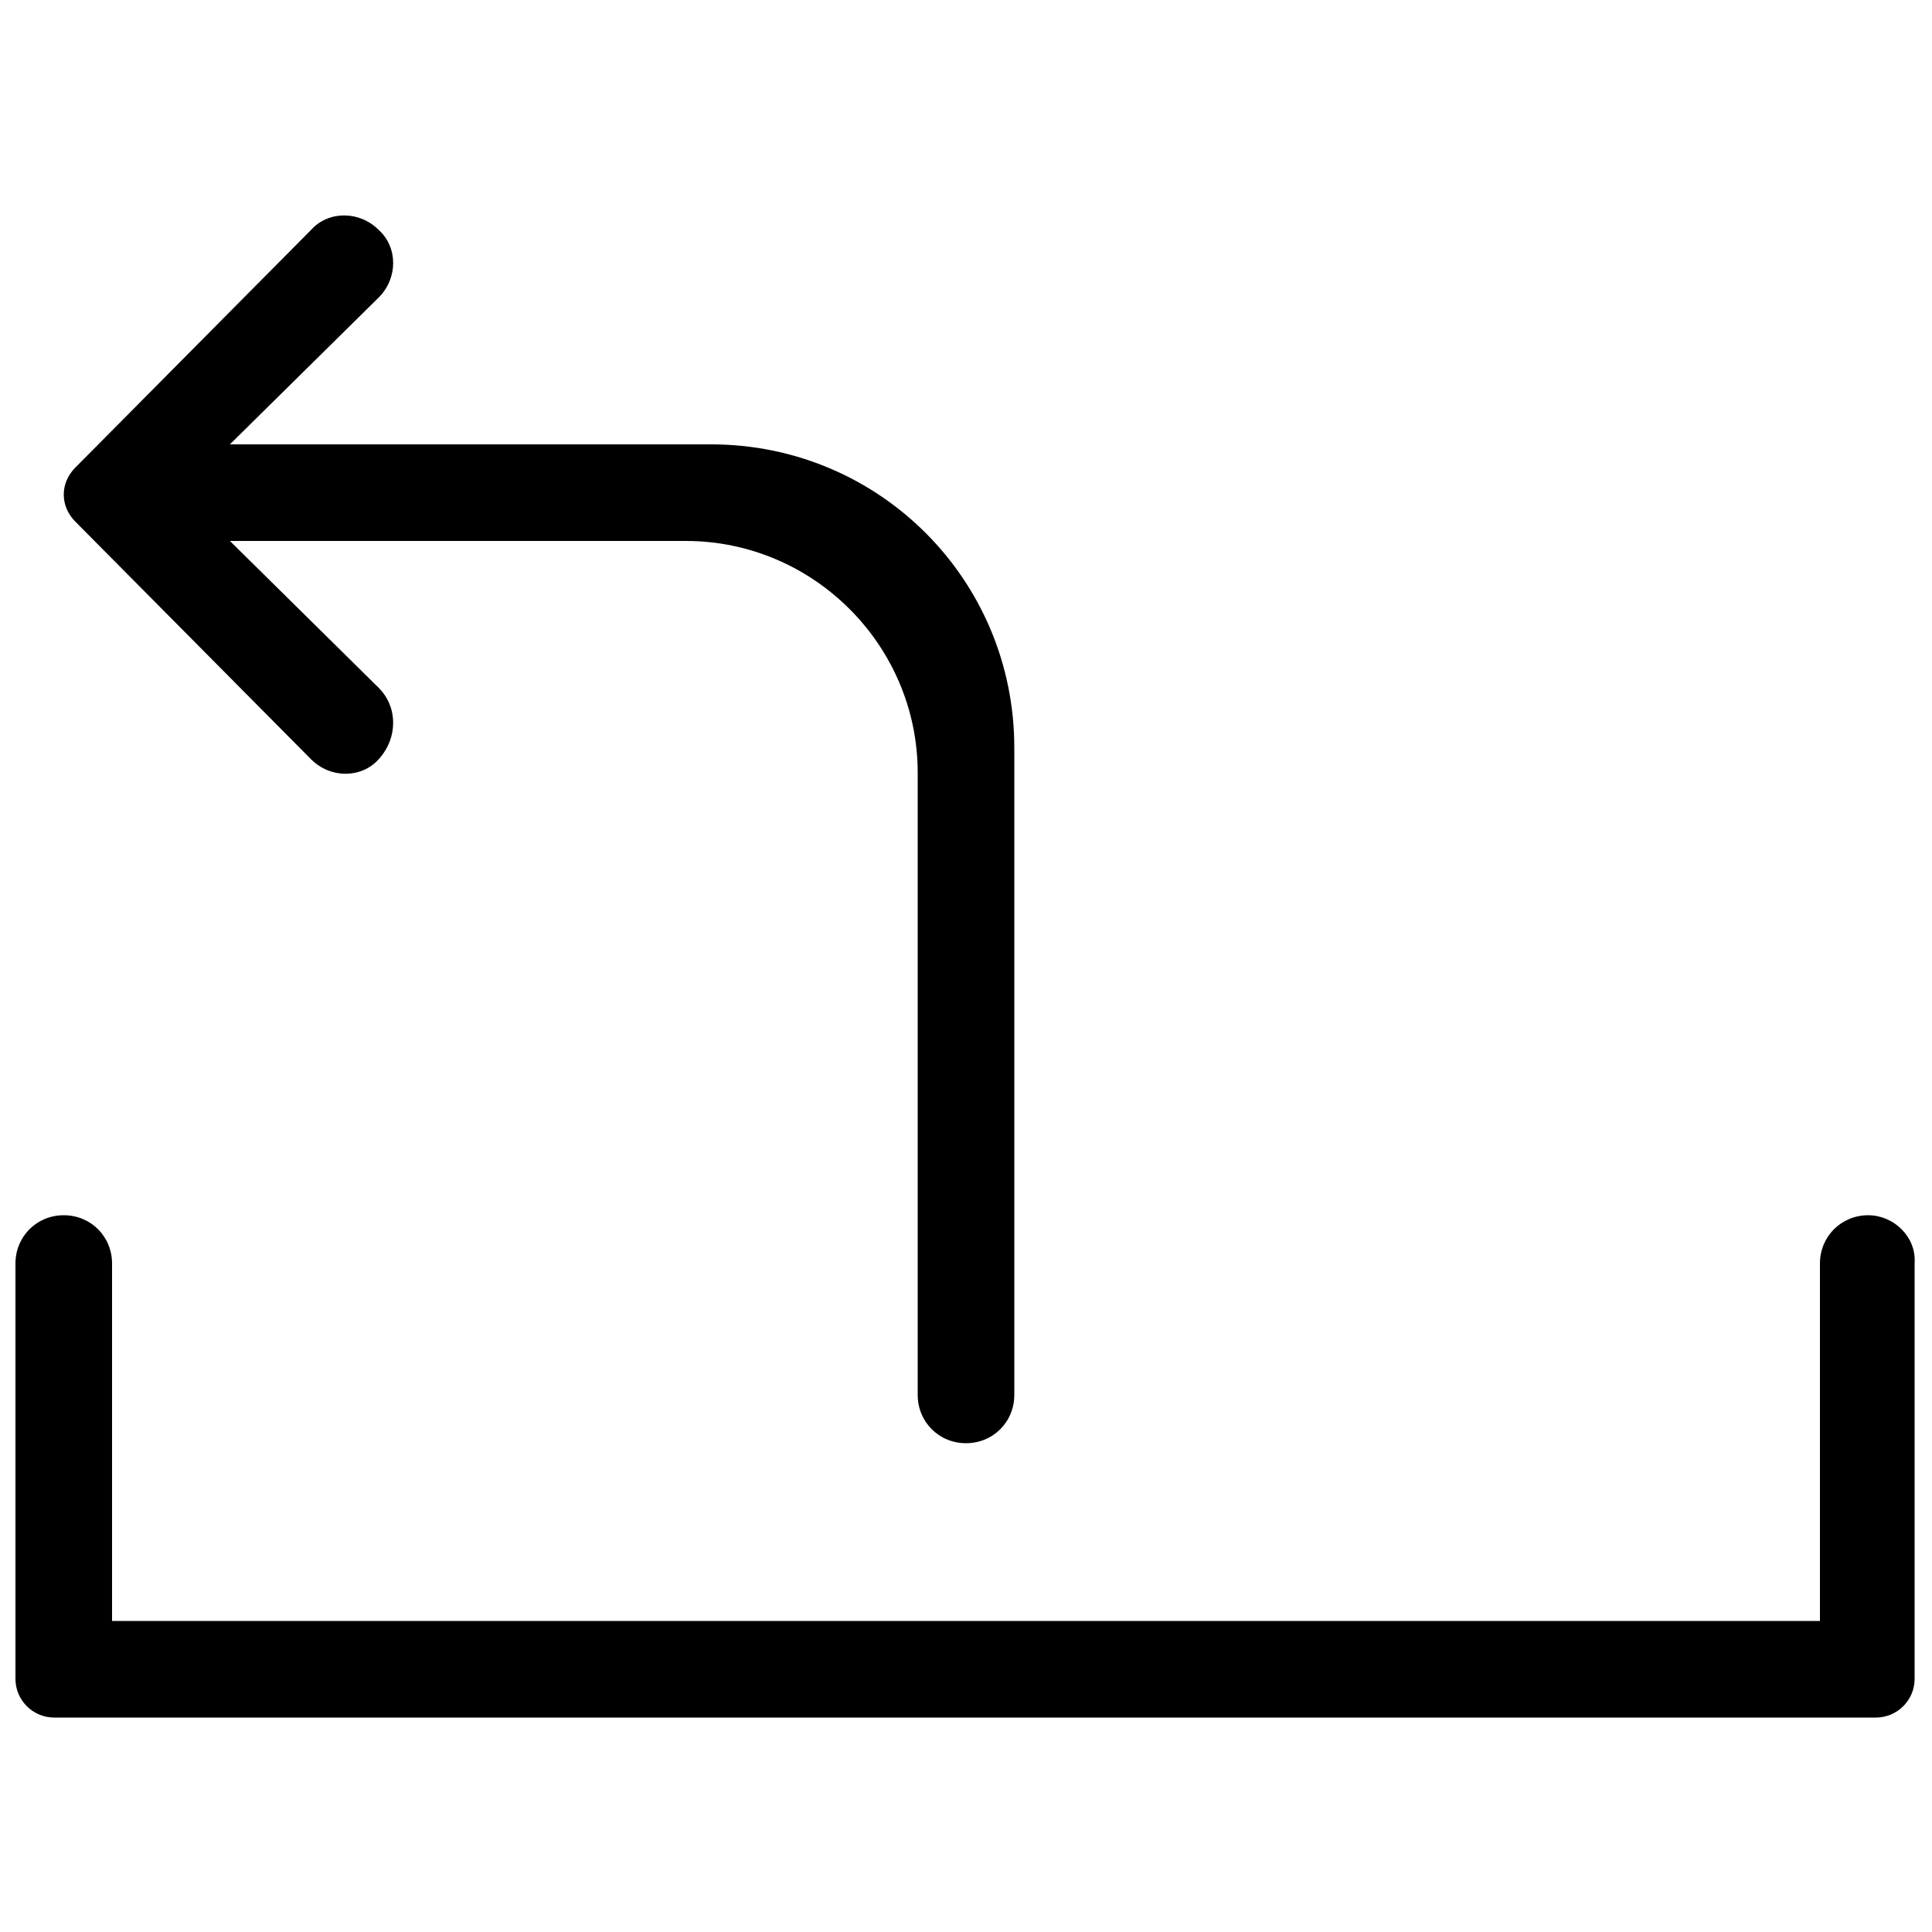 <?xml version="1.0" encoding="utf-8"?>
<!-- Generator: Adobe Illustrator 19.0.0, SVG Export Plug-In . SVG Version: 6.00 Build 0)  -->
<svg version="1.1" id="Layer_1" xmlns="http://www.w3.org/2000/svg" xmlns:xlink="http://www.w3.org/1999/xlink" x="0px" y="0px"
	 width="100px" height="100px" viewBox="0 0 100 100" style="enable-background:new 0 0 100 100;" xml:space="preserve">
<g>
	<path d="M96.7,62.9c-1.4,0-2.5,1.1-2.5,2.5v18.5H5.8V65.4c0-1.4-1.1-2.5-2.5-2.5S0.8,64,0.8,65.4v21.5c0,1.1,0.9,2,2,2h94.3
		c1.1,0,2-0.9,2-2V65.4C99.2,64,98,62.9,96.7,62.9z"/>
	<path d="M16.1,39.3c1,1,2.6,1,3.5,0c1-1.1,1-2.7,0-3.7L11.9,28h23.6c6.6,0,12,5.4,12,12v32.2c0,1.4,1.1,2.5,2.5,2.5
		c1.4,0,2.5-1.1,2.5-2.5V38.7c0-8.7-7-15.7-15.7-15.7H11.9l7.7-7.6c1-1,1-2.6,0-3.5c-1-1-2.6-1-3.5,0L3.9,24.2c-0.8,0.8-0.8,2,0,2.8
		L16.1,39.3z"/>
</g>
</svg>
